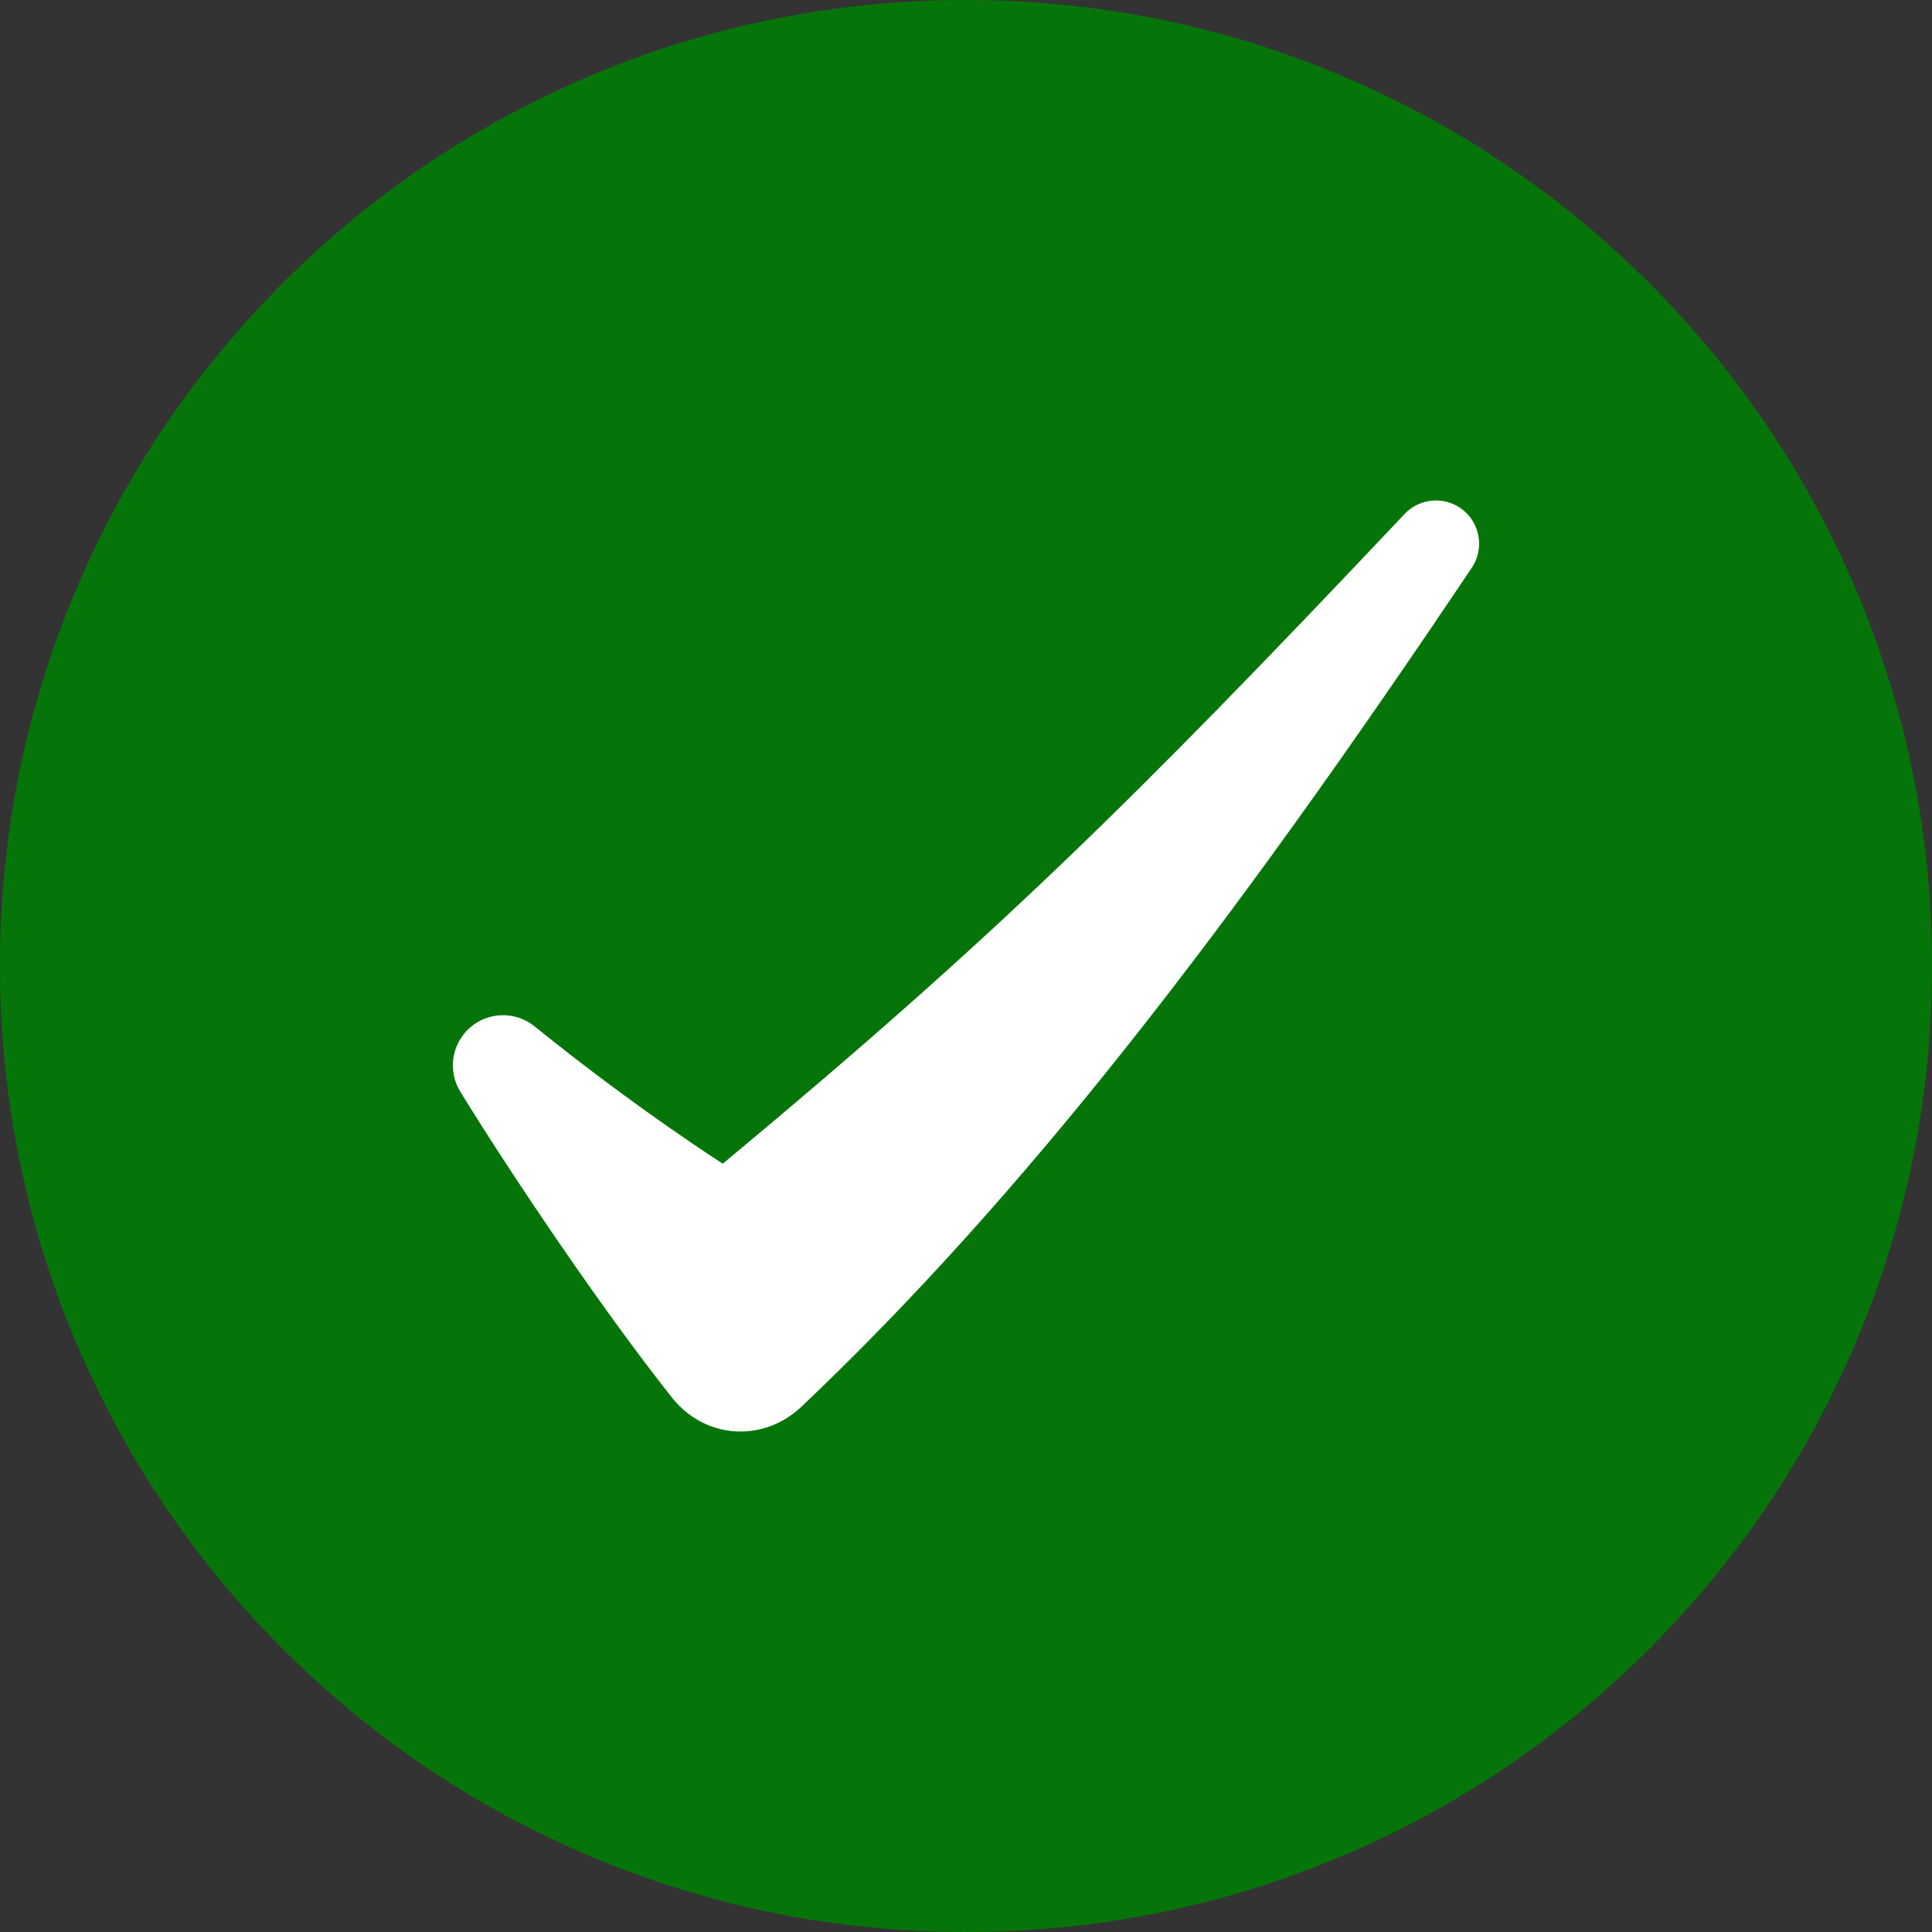 <?xml version="1.0" encoding="UTF-8"?>
<svg id="Layer_2" data-name="Layer 2" xmlns="http://www.w3.org/2000/svg" viewBox="0 0 908.64 908.64">
  <rect x="0" y="0" width="908.64" height="908.64" fill="#333333" stroke="none"/>
  <defs>
    <style>
      .cls-1 {
        fill: #fff;
      }

      .cls-2 {
        fill: #067509;
      }
    </style>
  </defs>
  <g id="Objects">
    <g>
      <path class="cls-2" d="M454.32,908.64c-61.32,0-120.82-12.02-176.85-35.71-54.1-22.88-102.69-55.64-144.4-97.35-41.71-41.71-74.47-90.3-97.35-144.4C12.02,575.14,0,515.64,0,454.32s12.02-120.82,35.71-176.85c22.88-54.1,55.64-102.69,97.35-144.4,41.71-41.71,90.3-74.47,144.4-97.35C333.5,12.02,393,0,454.32,0s120.82,12.02,176.85,35.71c54.1,22.88,102.69,55.64,144.4,97.35,41.71,41.71,74.47,90.3,97.35,144.4,23.7,56.03,35.71,115.53,35.71,176.85s-12.02,120.82-35.71,176.85c-22.88,54.1-55.64,102.69-97.35,144.4-41.71,41.71-90.3,74.47-144.4,97.35-56.03,23.7-115.53,35.71-176.85,35.71Z"/>
      <path class="cls-1" d="M216.49,513.45c24.51,39.83,66.85,102.65,99.6,143.91,15.45,19.47,42.88,21.28,60.91,4.16,103.7-98.42,199.95-222.59,315.2-394.52,6.68-9.97,3.32-23.53-7.25-29.21h0c-8.08-4.33-18.06-2.71-24.36,3.95-127.86,135.37-193.42,199.72-320.64,305.56,0,0-40.11-25.48-88.54-64.58-10.39-8.39-25.67-6.5-33.69,4.18h0c-5.83,7.76-6.3,18.28-1.22,26.55Z"/>
    </g>
  </g>
</svg>